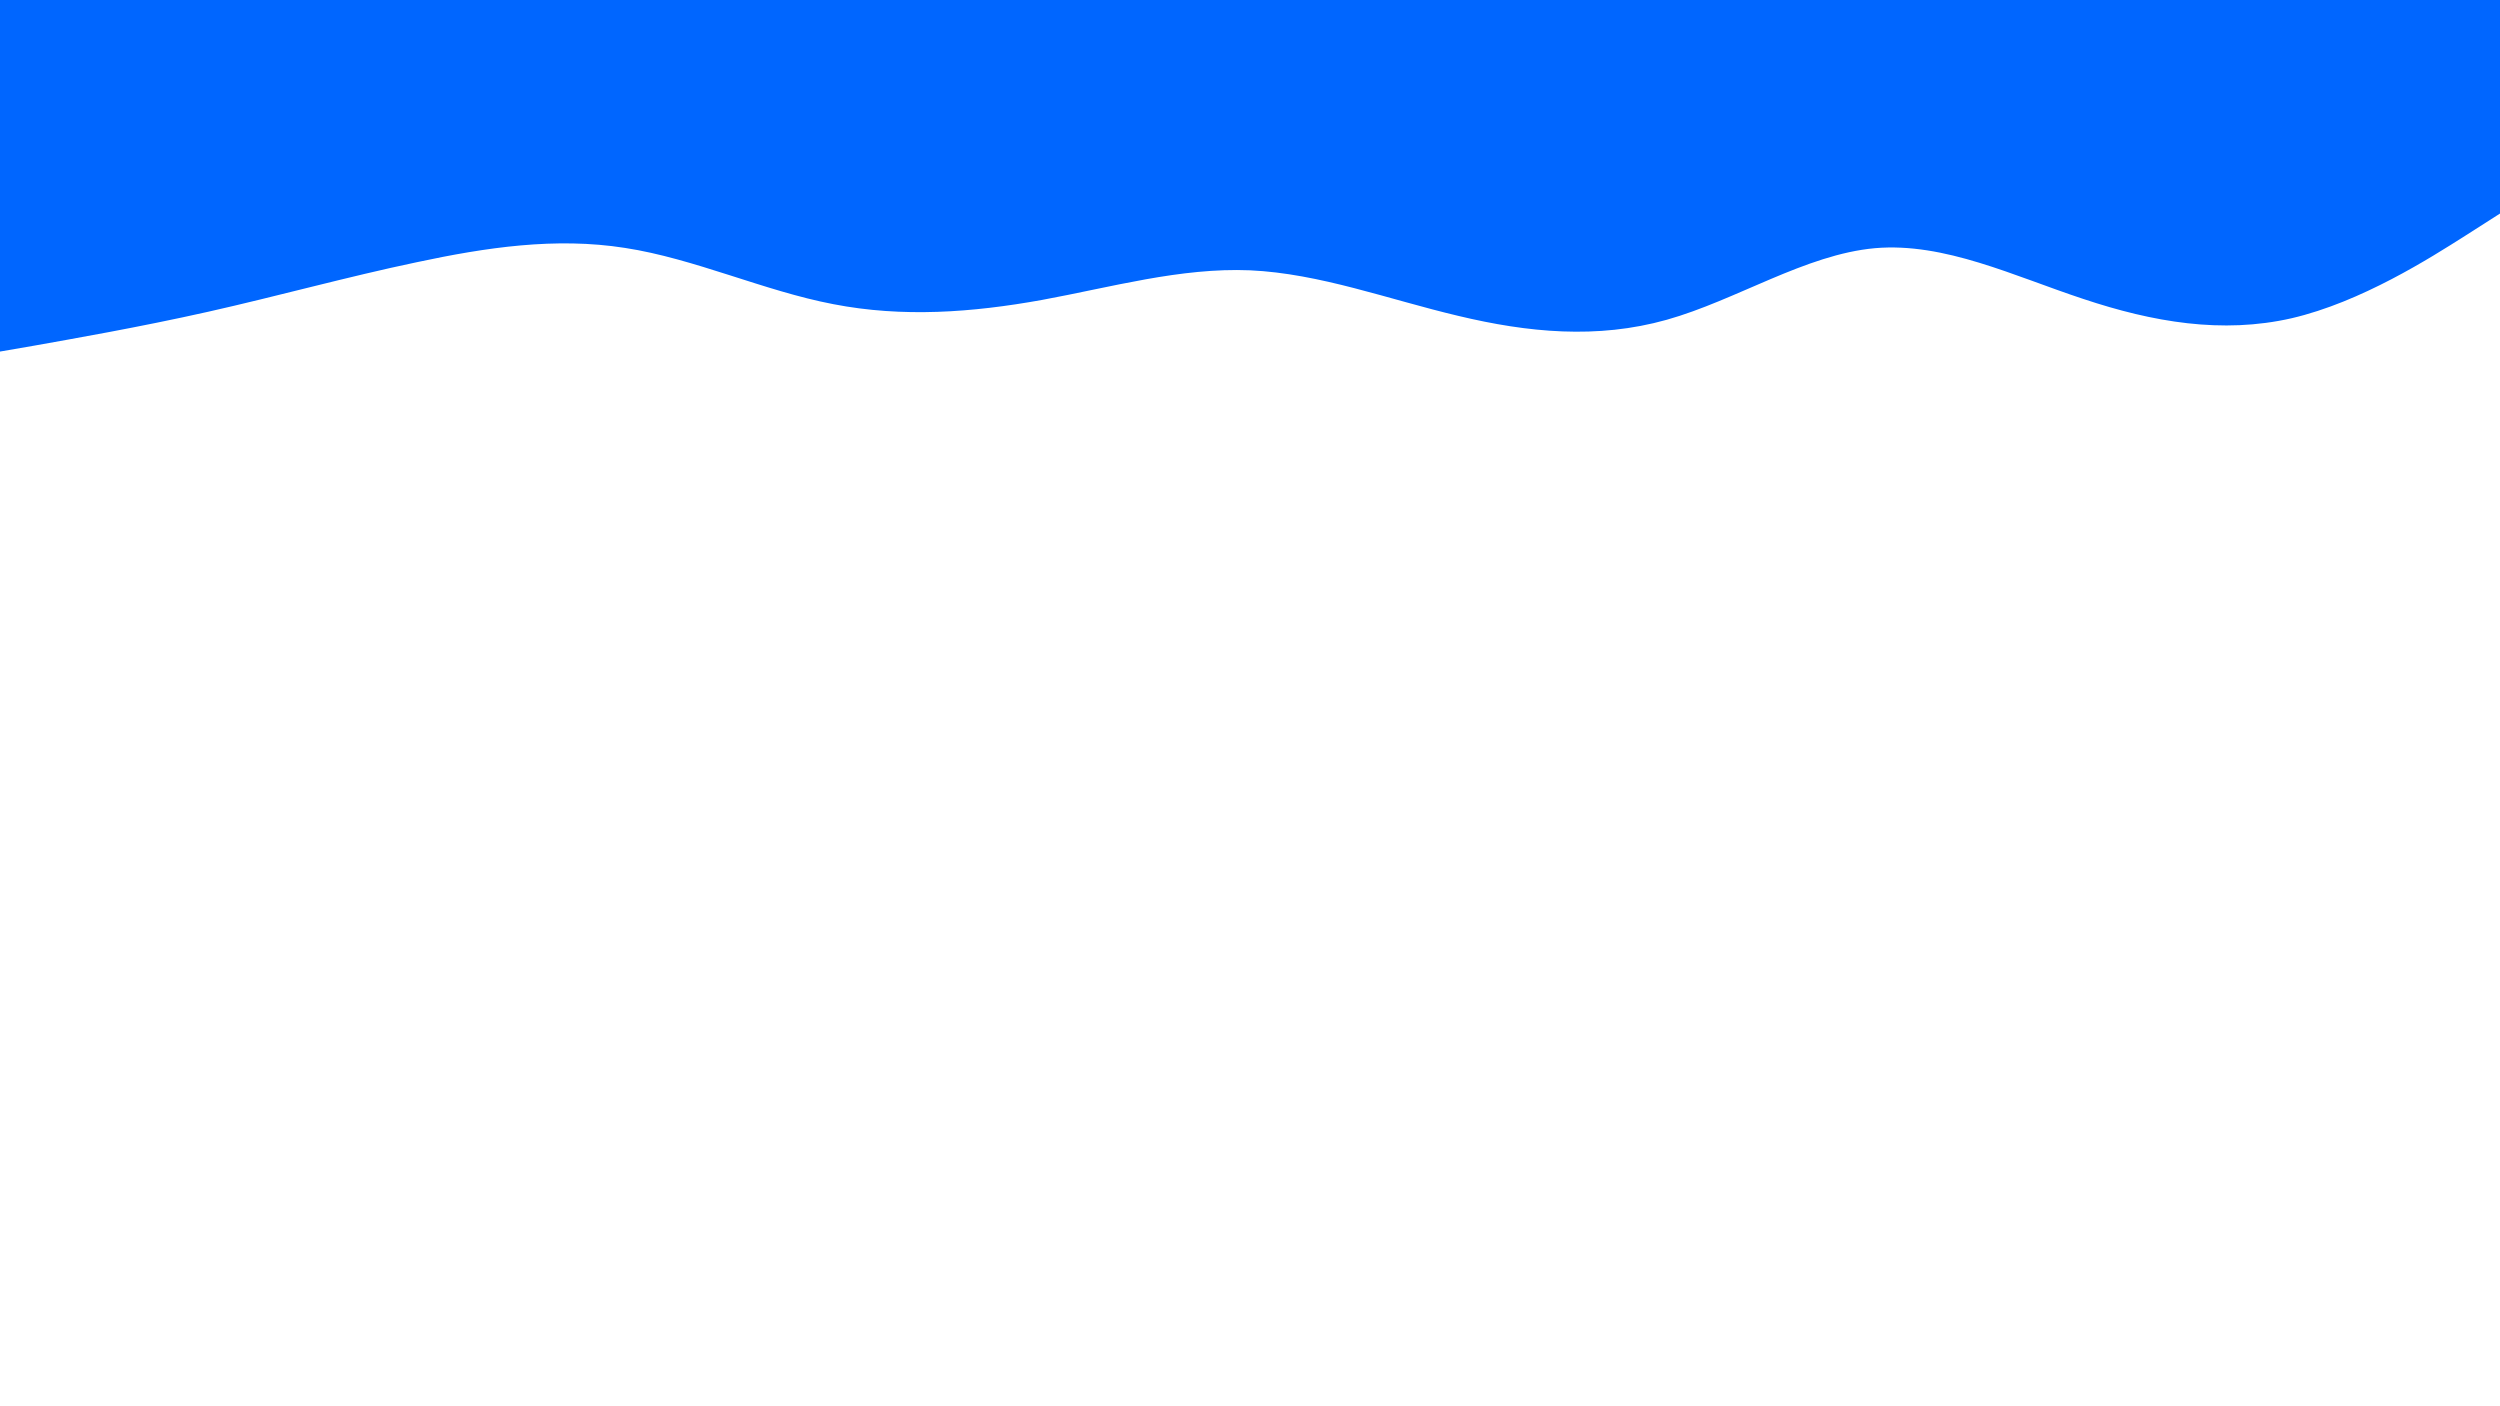 <svg id="visual" viewBox="0 0 960 540" width="960" height="540" xmlns="http://www.w3.org/2000/svg" xmlns:xlink="http://www.w3.org/1999/xlink" version="1.1"><path d="M0 135L13.3 132.7C26.7 130.3 53.3 125.7 80 119.7C106.7 113.7 133.3 106.3 160 100.7C186.7 95 213.3 91 240 95.2C266.7 99.3 293.3 111.7 320 116.8C346.7 122 373.3 120 400 115.2C426.7 110.3 453.3 102.7 480 103.8C506.7 105 533.3 115 560 121.3C586.7 127.7 613.3 130.3 640 122.8C666.7 115.3 693.3 97.7 720 95.3C746.7 93 773.3 106 800 114.8C826.7 123.7 853.3 128.3 880 122.2C906.7 116 933.3 99 946.7 90.5L960 82L960 0L946.7 0C933.3 0 906.7 0 880 0C853.3 0 826.7 0 800 0C773.3 0 746.7 0 720 0C693.3 0 666.7 0 640 0C613.3 0 586.7 0 560 0C533.3 0 506.7 0 480 0C453.3 0 426.7 0 400 0C373.3 0 346.7 0 320 0C293.3 0 266.7 0 240 0C213.3 0 186.7 0 160 0C133.3 0 106.7 0 80 0C53.3 0 26.7 0 13.3 0L0 0Z" fill="#0066FF" stroke-linecap="round" stroke-linejoin="miter"></path></svg>